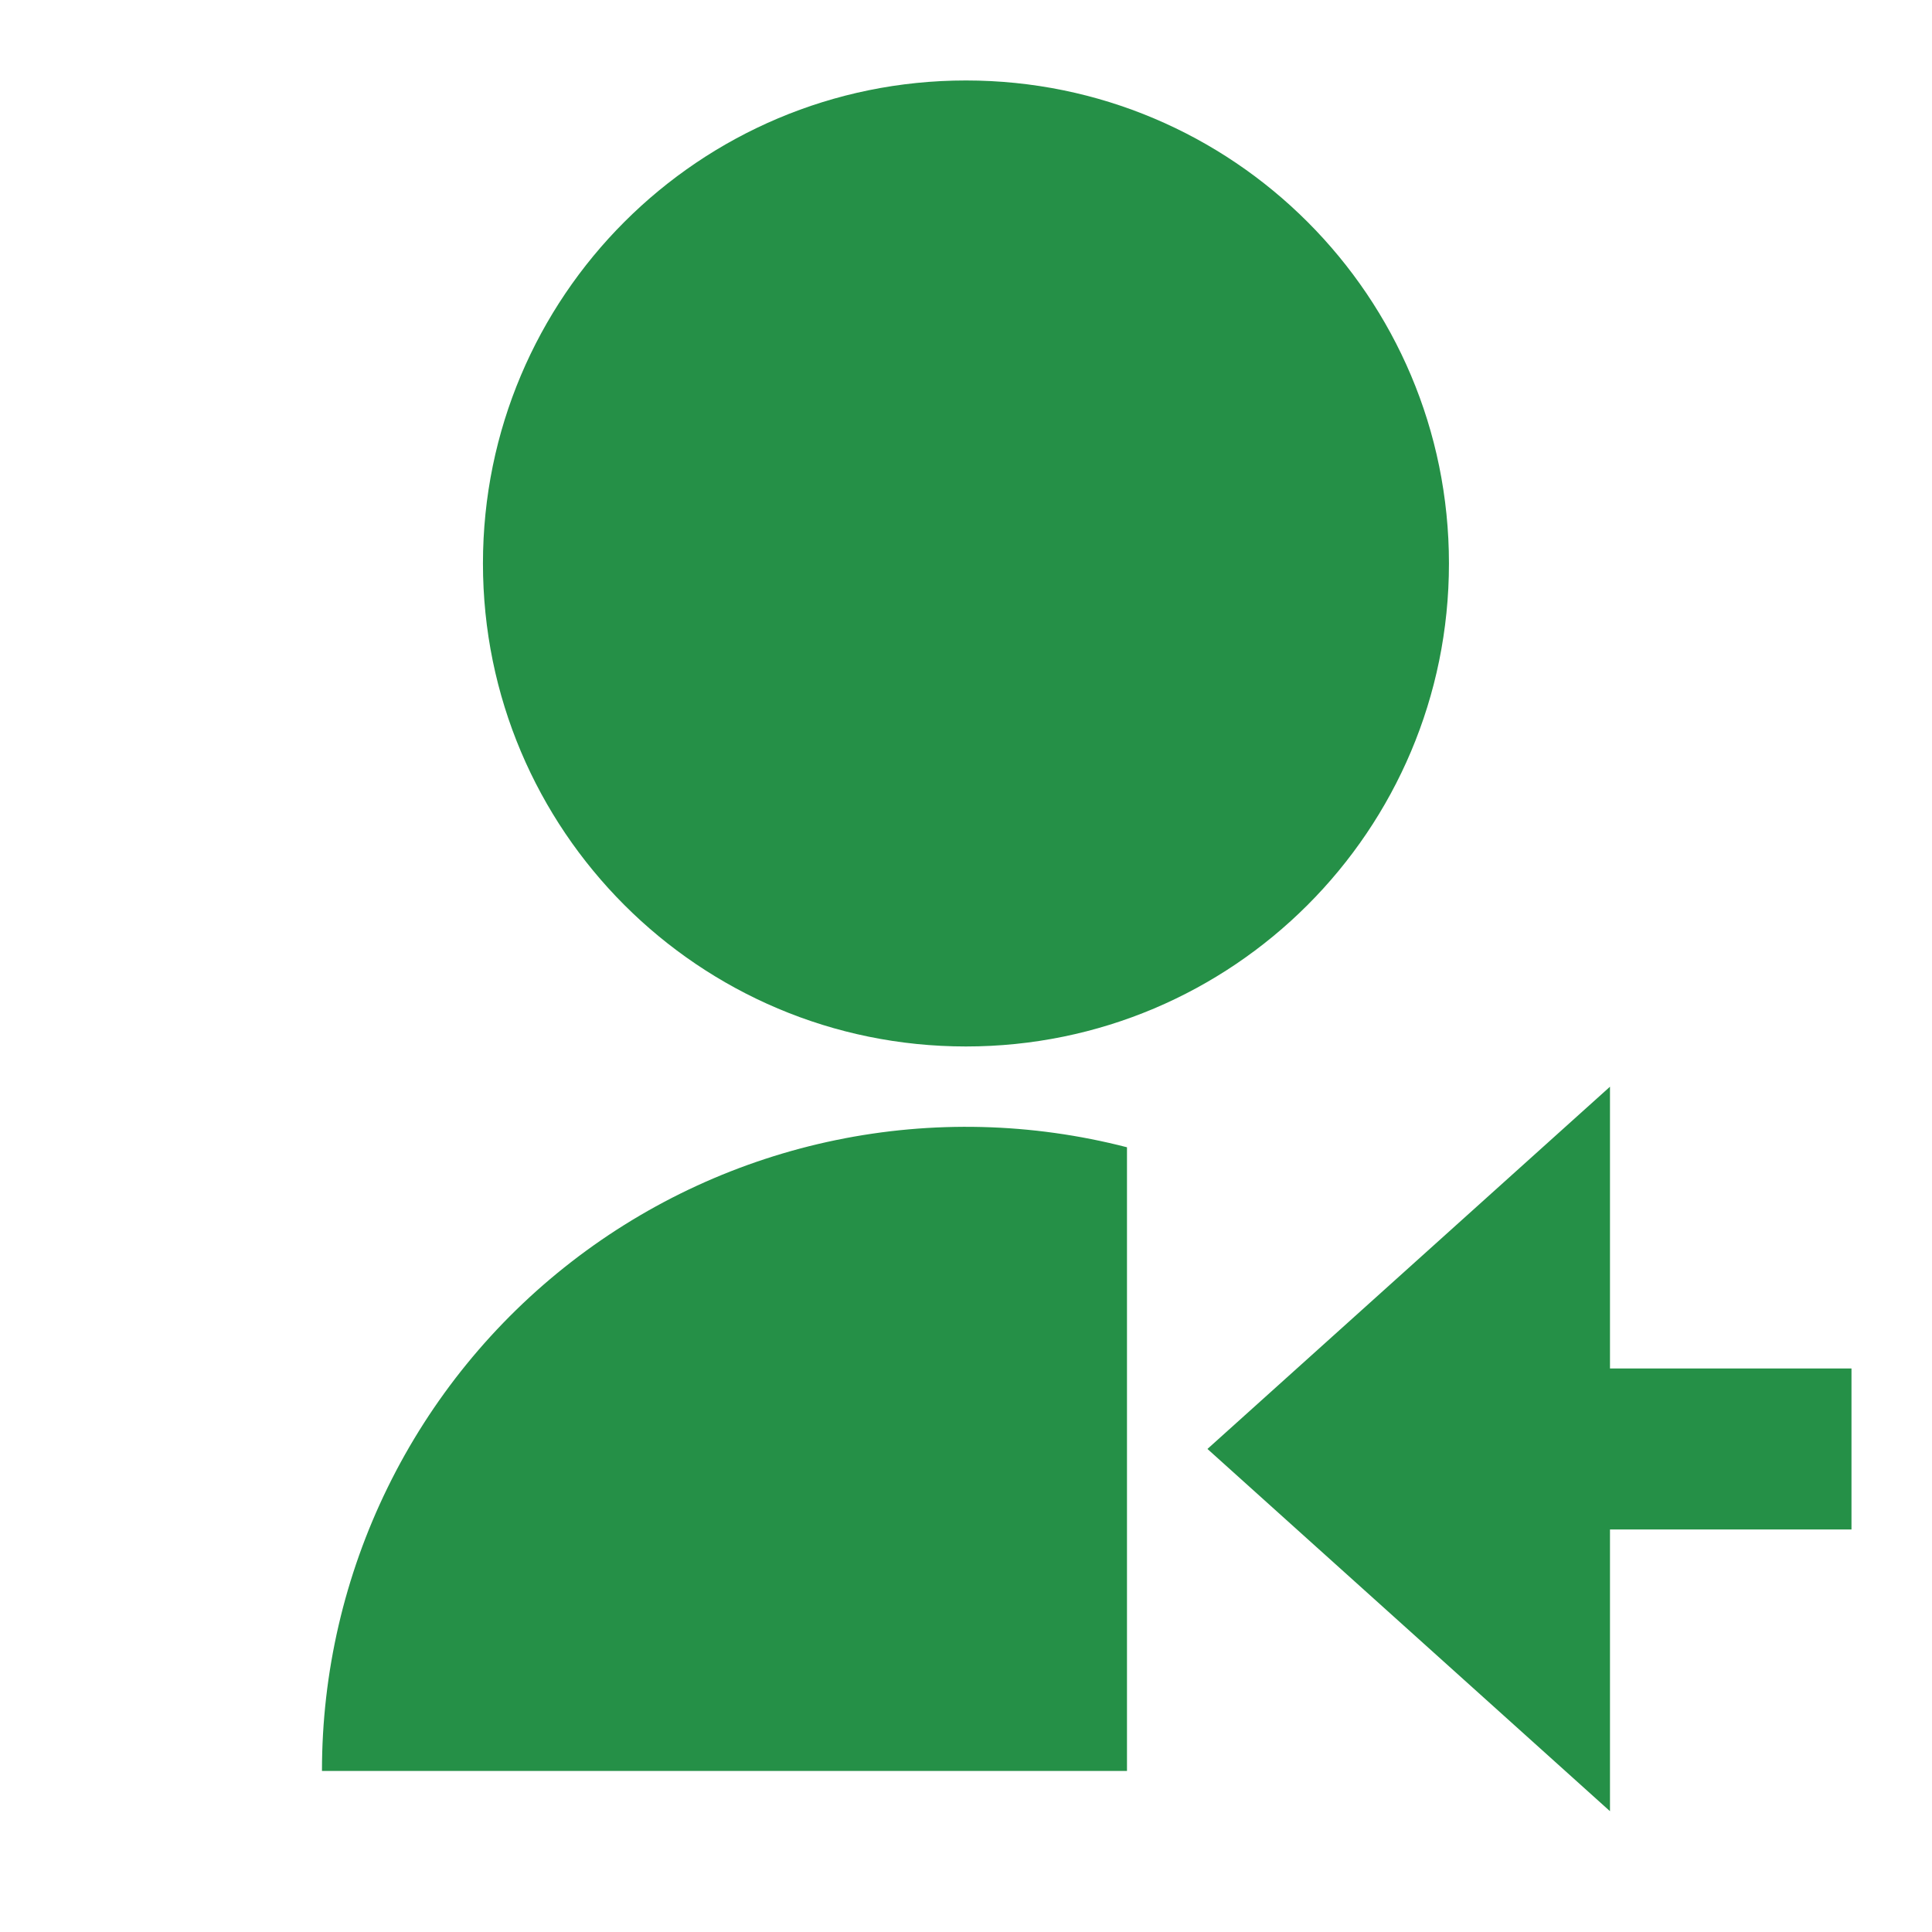 <svg width="40" height="40" viewBox="0 0 40 40" fill="none" xmlns="http://www.w3.org/2000/svg">
<path d="M23.333 23.753V36.666H6.666C6.665 34.631 7.131 32.623 8.027 30.795C8.922 28.968 10.224 27.369 11.833 26.123C13.442 24.876 15.315 24.015 17.308 23.604C19.301 23.193 21.362 23.244 23.333 23.753V23.753ZM19.999 21.666C14.474 21.666 9.999 17.191 9.999 11.666C9.999 6.141 14.474 1.666 19.999 1.666C25.524 1.666 29.999 6.141 29.999 11.666C29.999 17.191 25.524 21.666 19.999 21.666ZM33.333 28.333H38.333V31.666H33.333V37.499L24.999 29.999L33.333 22.499V28.333Z" fill="#259047"/>
</svg>
